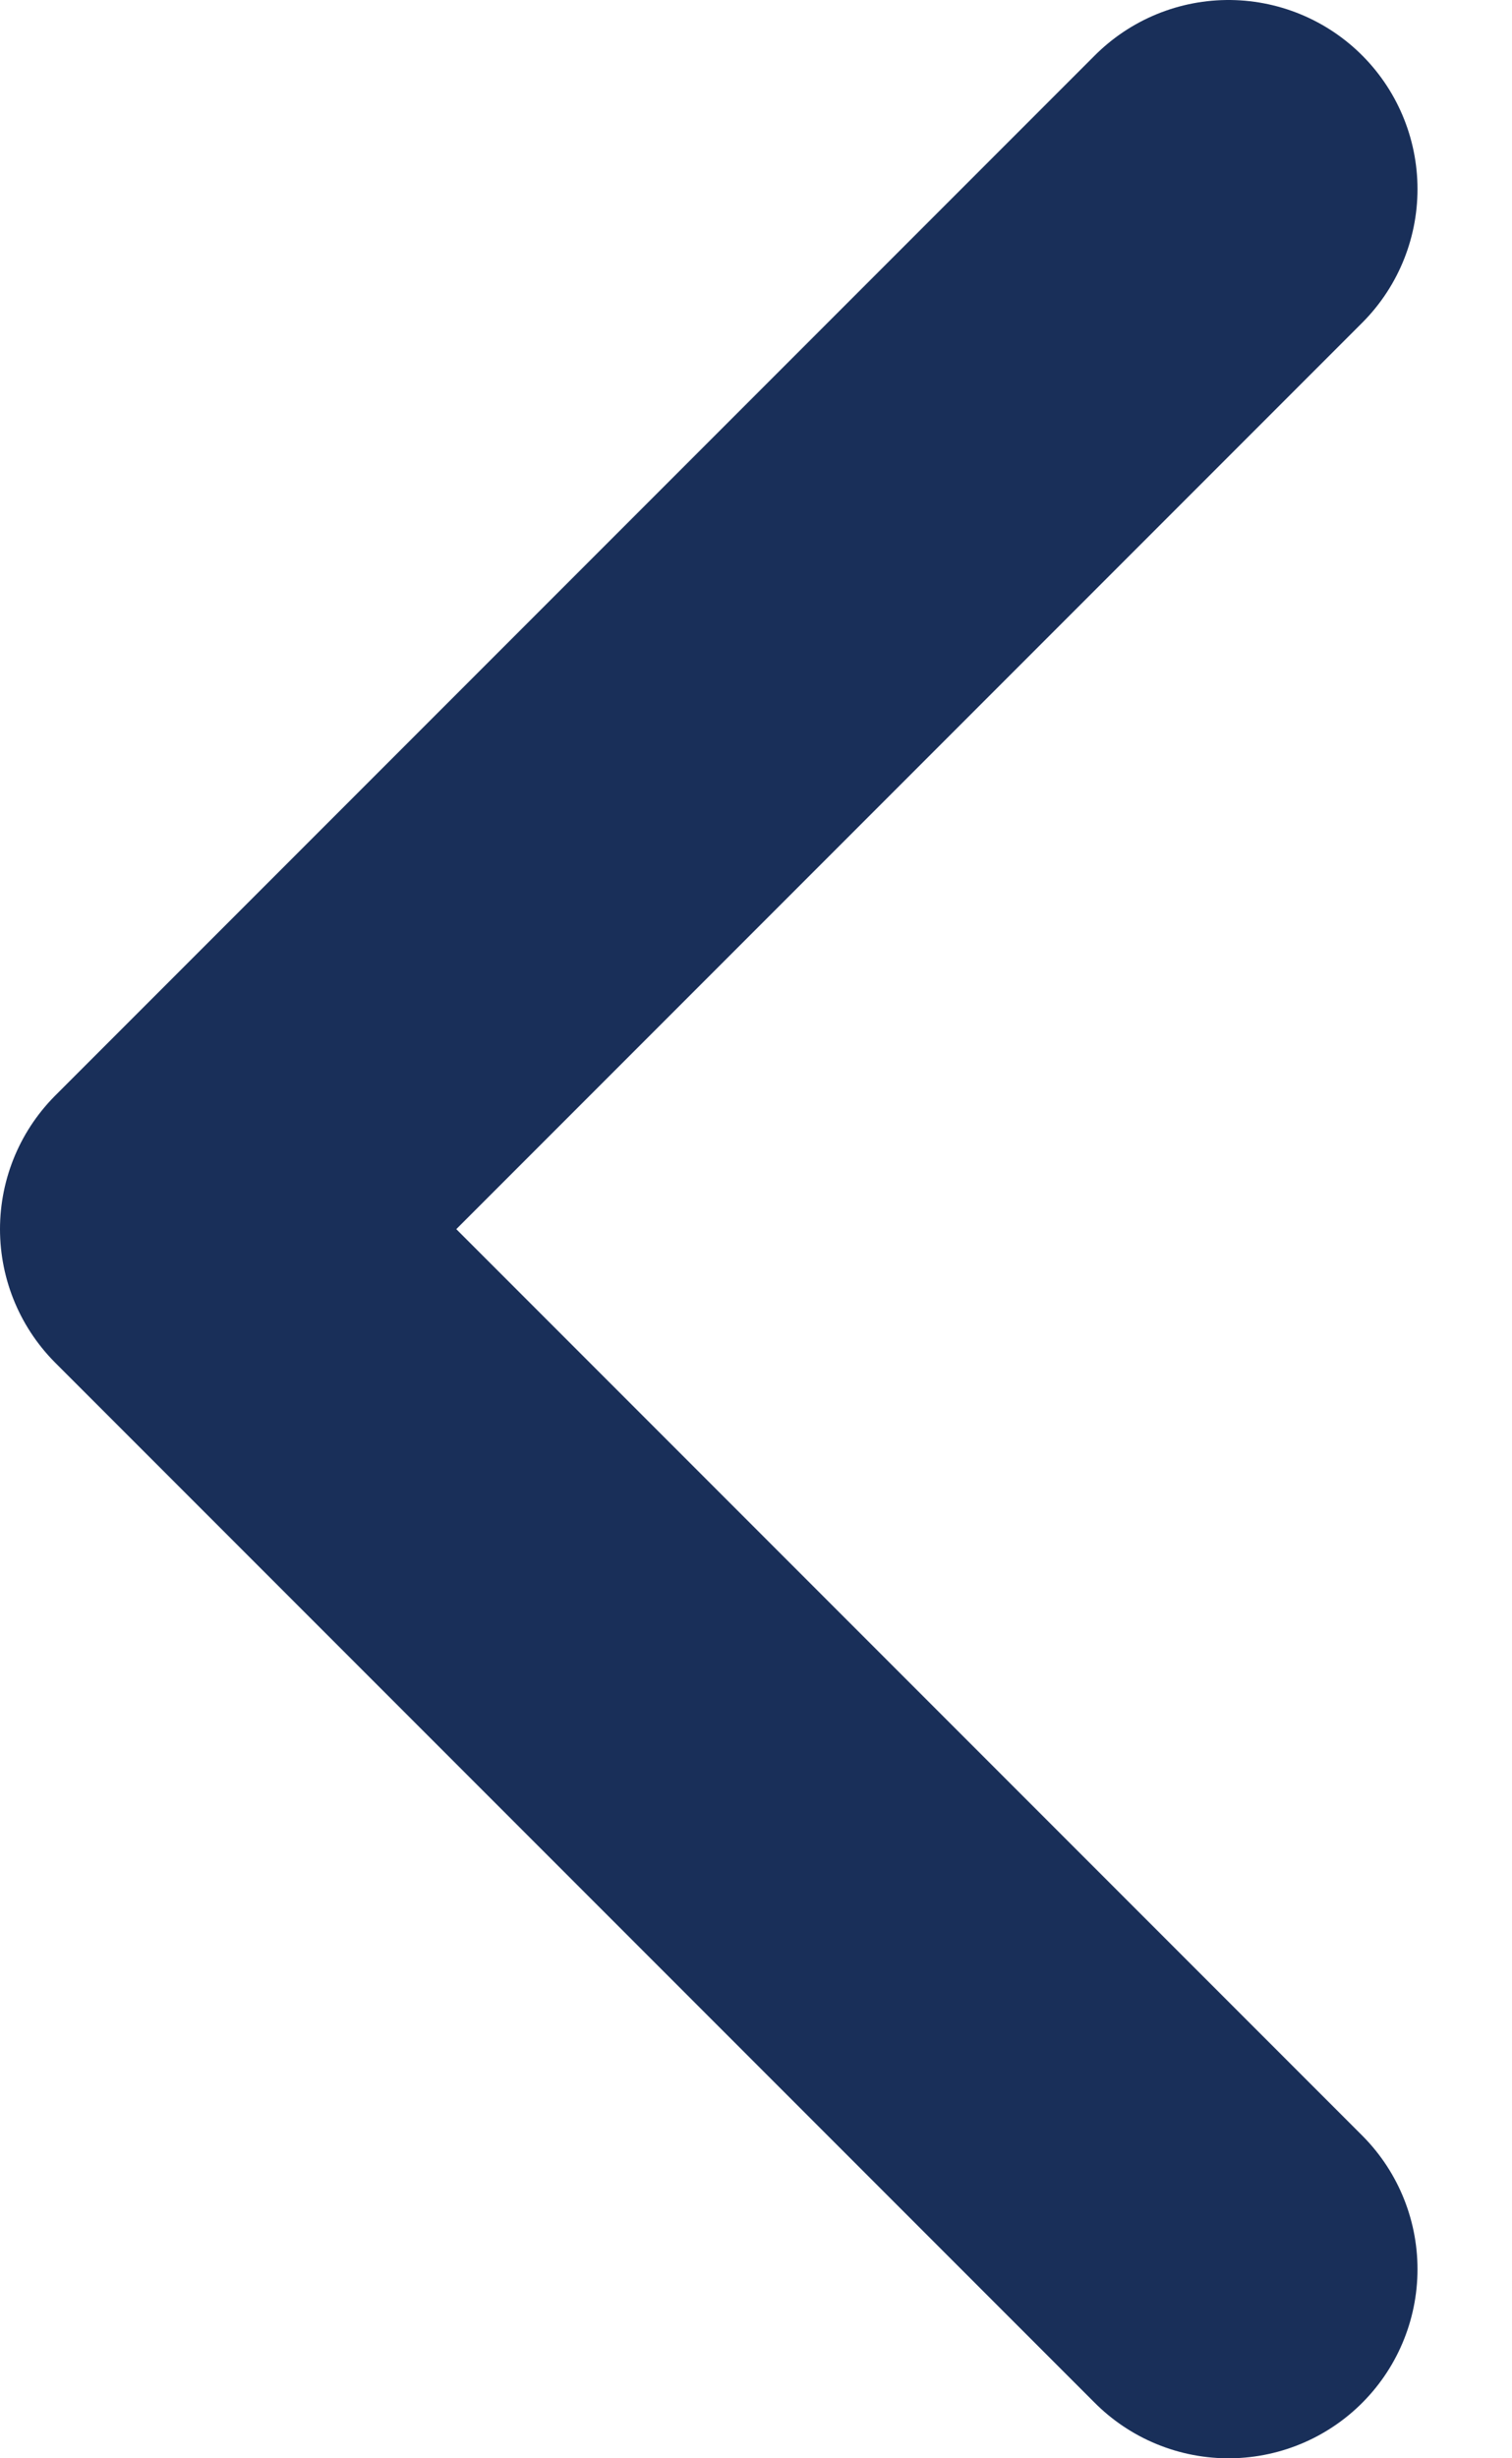 <svg width="8" height="13" viewBox="0 0 8 13" fill="none" xmlns="http://www.w3.org/2000/svg">
    <path d="M6.5 1L1 6.5L6.5 12" stroke="#192f59" stroke-width="2" stroke-linecap="round" stroke-linejoin="round" />
</svg>